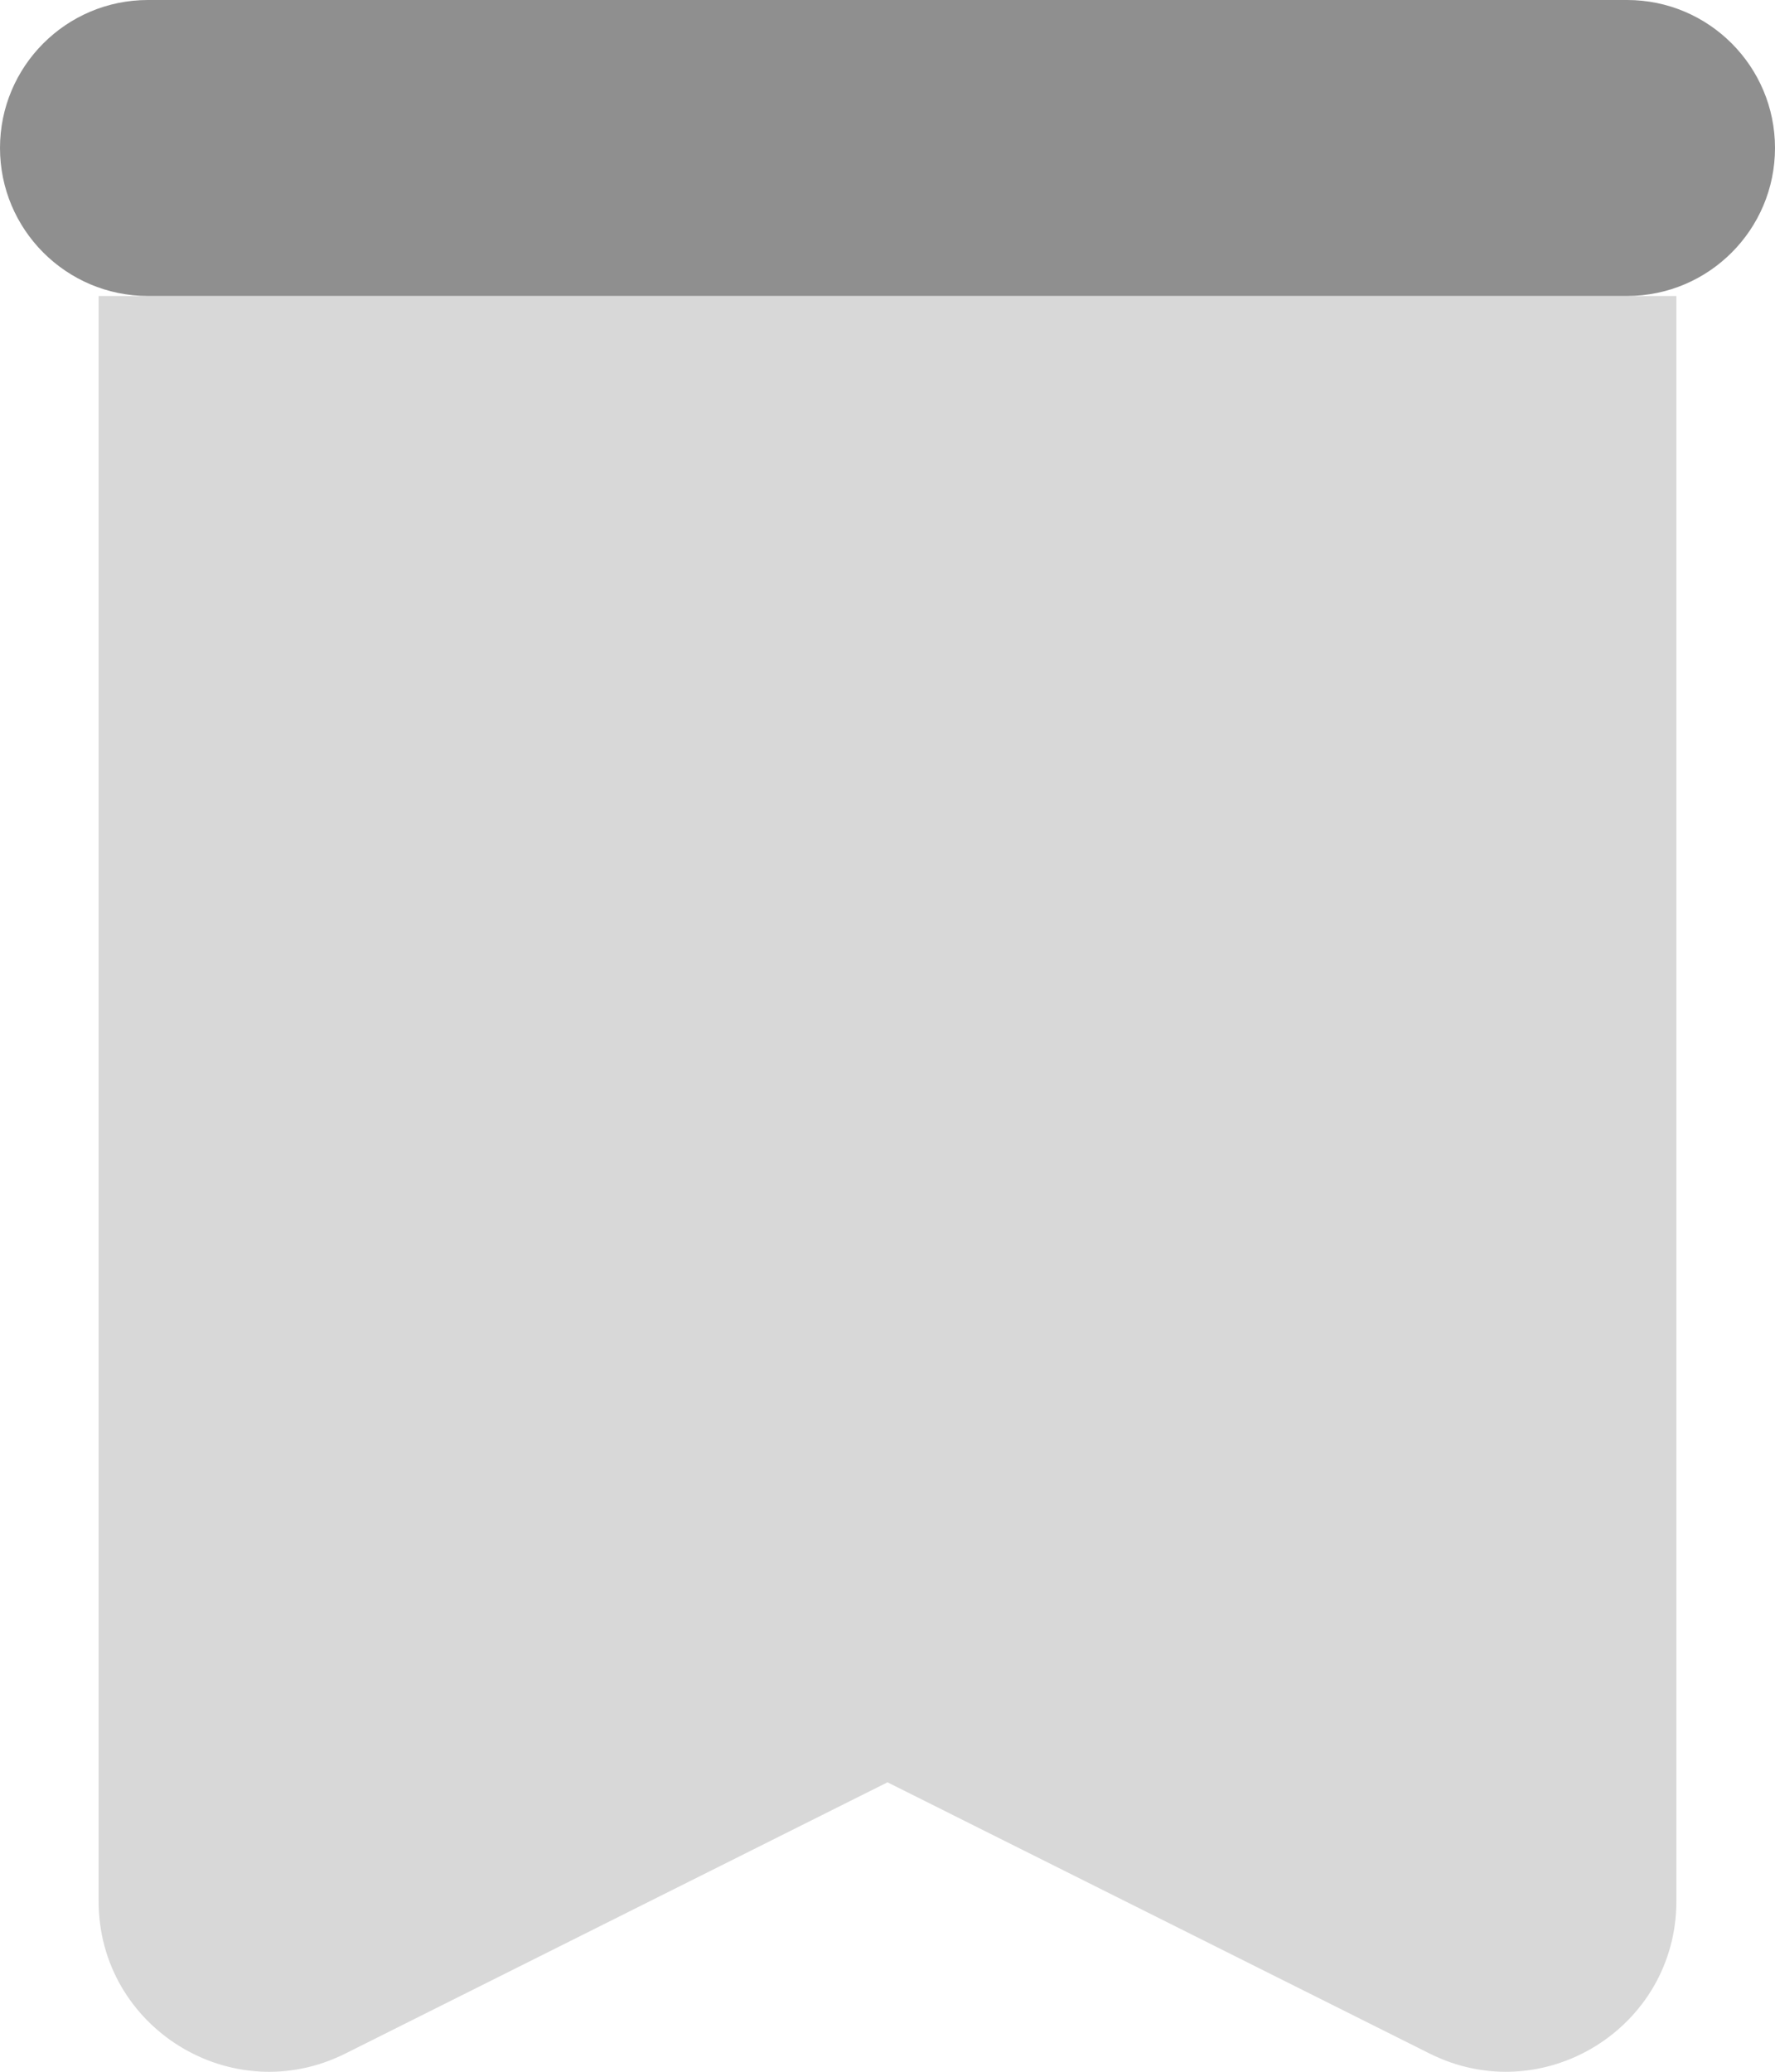 <svg width="18" height="21" viewBox="0 0 18 21" fill="none" xmlns="http://www.w3.org/2000/svg">
<path d="M16.5 0C16.114 0 1.886 0 1.5 0C0.672 0 0 0.672 0 1.5C0 2.328 0.672 3 1.5 3C1.886 3 16.114 3 16.5 3C17.328 3 18 2.328 18 1.5C18 0.672 17.328 0 16.5 0Z" fill="#8F8F8F"/>
<path opacity="0.35" d="M17 3H1V19.27C1 20.555 2.352 21.39 3.501 20.816L9 18.066L14.499 20.816C15.648 21.39 17 20.554 17 19.27V3Z" fill="#8F8F8F"/>
</svg>
